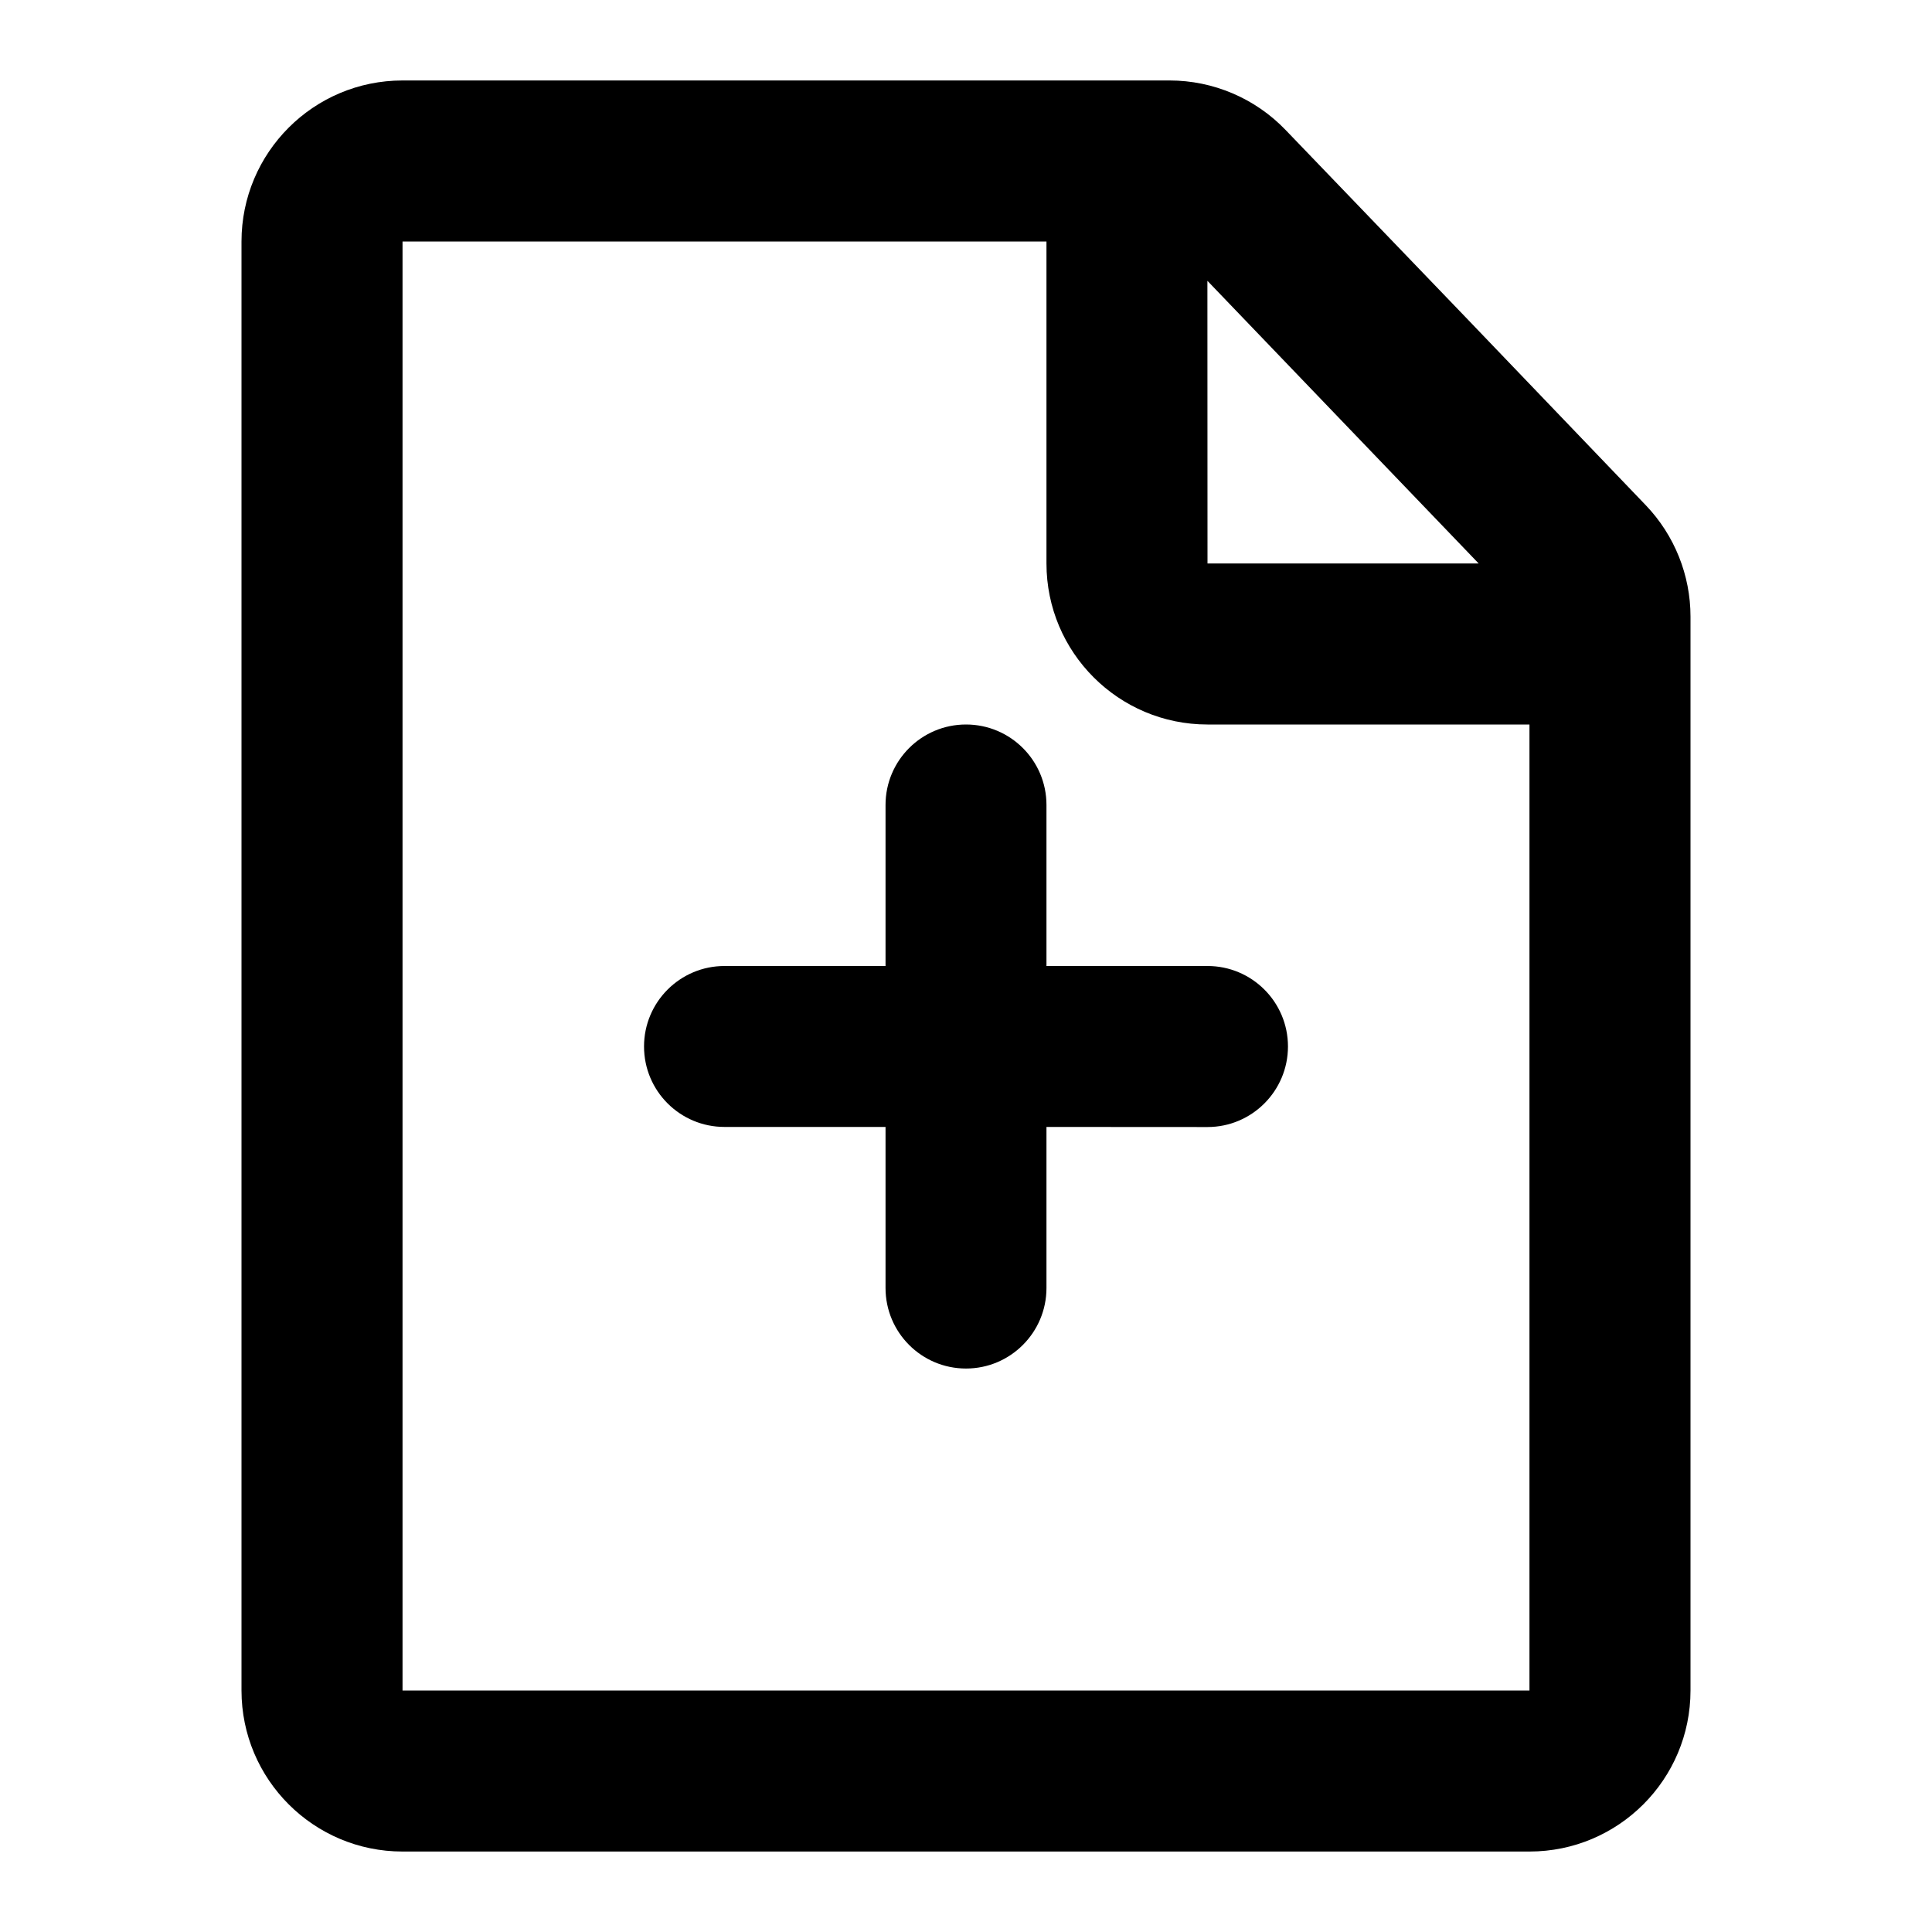 <svg xmlns="http://www.w3.org/2000/svg" width="1em" height="1em" viewBox="0 0 20 20">
    <path fill="currentColor" fill-rule="evenodd" d="M12.107.833c.453 0 .887.185 1.201.512l1.865 1.94 1.864 1.945c.297.31.463.724.463 1.153V17.5c0 .92-.746 1.667-1.667 1.667H4.167c-.92 0-1.667-.747-1.667-1.667v-15c0-.92.746-1.667 1.667-1.667h7.94zM10.833 2.5L4.167 2.5v15h11.666v-10H12.5c-.92 0-1.667-.746-1.667-1.667V2.5zM10 7.5c.46 0 .833.373.833.833V10H12.5c.46 0 .833.373.833.833 0 .46-.373.834-.833.834l-1.667-.001v1.667c0 .46-.373.834-.833.834-.46 0-.833-.373-.833-.834v-1.667H7.5c-.46 0-.833-.372-.833-.833 0-.46.373-.833.833-.833h1.667V8.333c0-.46.373-.833.833-.833zm2.499-4.592l.001 2.925h2.807l-1.336-1.392L12.5 2.908z"/>
</svg>
